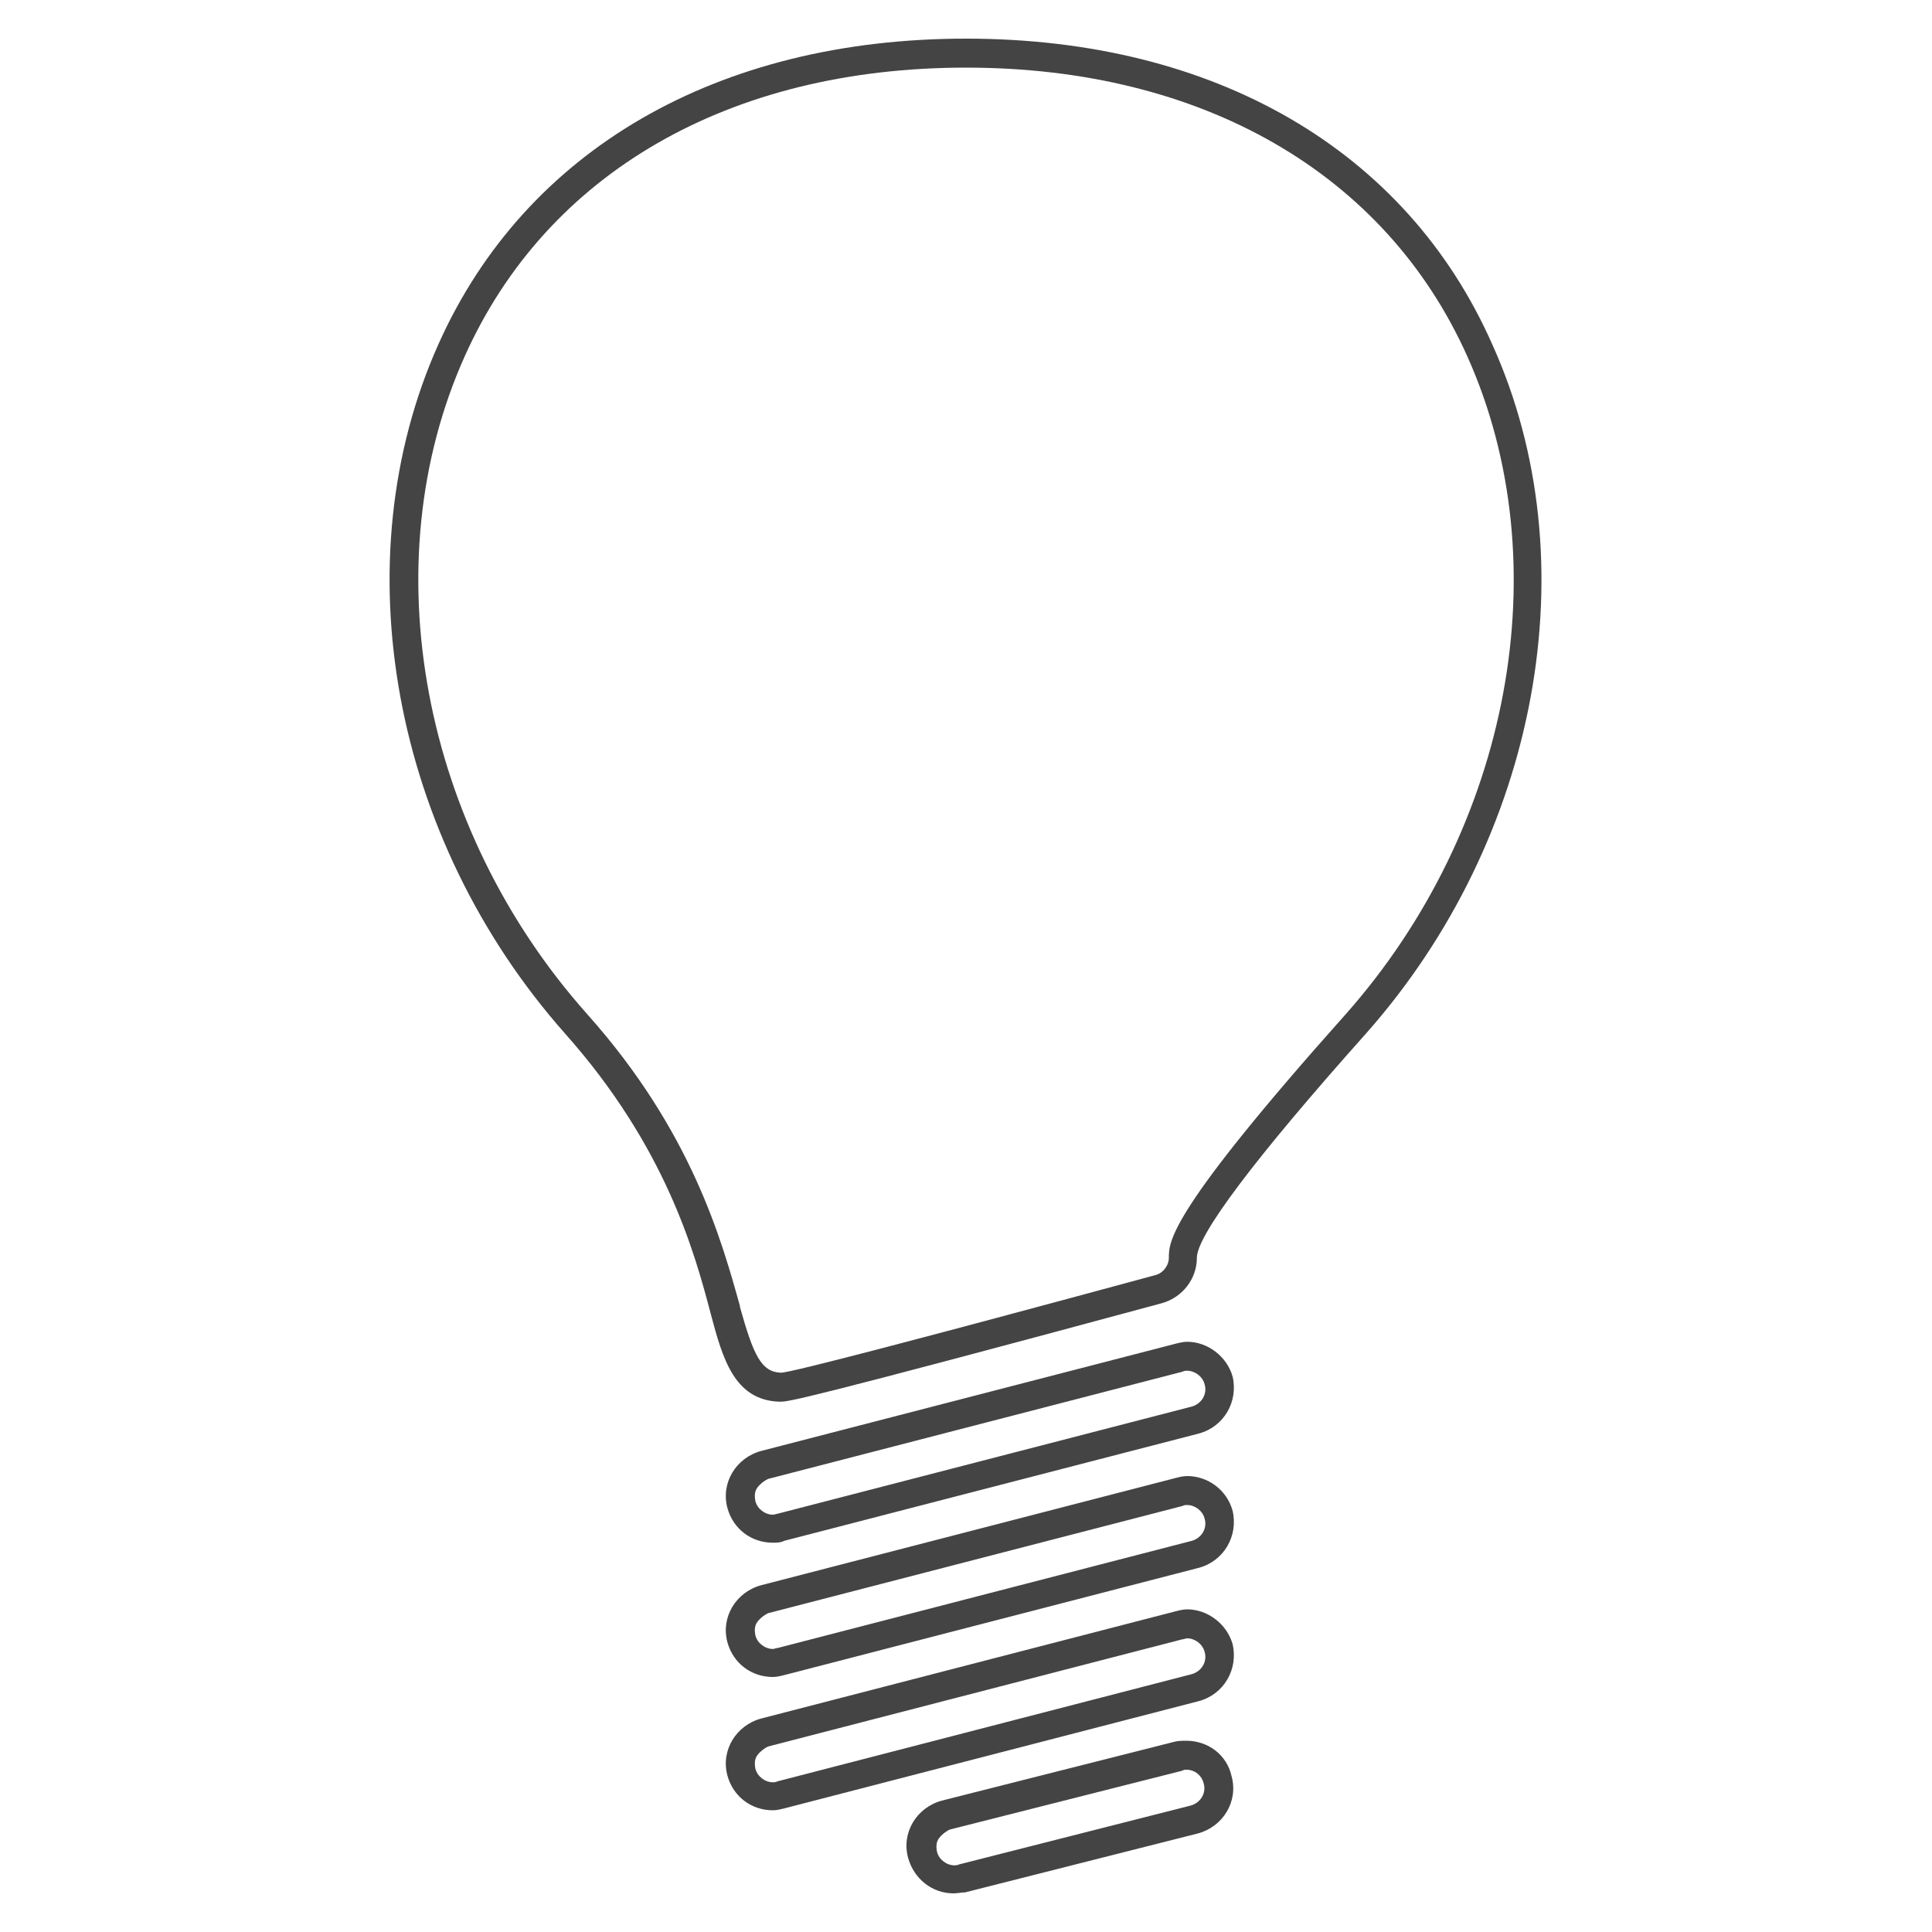 <?xml version="1.0" encoding="utf-8"?>
<!-- Generator: Adobe Illustrator 19.0.0, SVG Export Plug-In . SVG Version: 6.00 Build 0)  -->
<svg version="1.1" id="Layer_1" xmlns="http://www.w3.org/2000/svg" xmlns:xlink="http://www.w3.org/1999/xlink" x="0px" y="0px"
	 viewBox="70 -10 200 200" style="enable-background:new 70 -10 200 200;" xml:space="preserve">
<style type="text/css">
	.st0{fill:#444444;}
</style>
<g id="XMLID_84_">
	<g id="XMLID_85_">
		<g id="XMLID_98_">
			<path id="XMLID_355_" class="st0" d="M170-3c24.4,0,43.4,10.9,51.9,29.9c9.6,21.4,4.5,48.8-12.6,68.1
				C191,115.5,191,118.5,191,120.2c0,0.8-0.6,1.6-1.4,1.8c-25.1,6.8-37.4,10-38.7,10.1h-0.1l0,0c-2-0.1-2.8-1.8-4.2-6.8v-0.1
				c-1.9-6.8-5-18.1-15.8-30.2c-17.2-19.3-22.3-46.7-12.7-68.1C126.6,7.9,145.5-3,170-3 M170-6c-25.7,0-45.6,11.5-54.6,31.6
				c-10.1,22.5-4.8,51.2,13.1,71.4c10.4,11.7,13.4,22.6,15.1,29.1c1.2,4.5,2.4,8.8,7,9c0.1,0,0.2,0,0.2,0c0.8,0,2.1-0.1,39.5-10.2
				c2.1-0.6,3.6-2.5,3.6-4.7c0-2.3,5.9-10.2,17.5-23.2c17.9-20.2,23.2-48.9,13.1-71.3C215.6,5.5,195.7-6,170-6L170-6z"/>
		</g>
		<g id="XMLID_95_">
			<path id="XMLID_351_" class="st0" d="M192.8,173.2c0.9,0,1.6,0.6,1.8,1.4c0.3,1-0.3,2-1.3,2.3l-24,6.1c-0.2,0.1-0.4,0.1-0.5,0.1
				c-0.8,0-1.6-0.6-1.8-1.4c-0.1-0.5-0.1-1,0.2-1.4s0.7-0.7,1.1-0.9l24.1-6.1C192.5,173.2,192.7,173.2,192.8,173.2 M192.8,170.2
				c-0.4,0-0.8,0-1.2,0.1l-24.1,6.1c-2.6,0.7-4.2,3.3-3.5,5.9c0.6,2.2,2.5,3.7,4.7,3.7c0.4,0,0.8-0.1,1.2-0.1l24.1-6.1
				c2.6-0.7,4.2-3.3,3.5-5.9C197,171.6,195,170.2,192.8,170.2L192.8,170.2z"/>
		</g>
		<g id="XMLID_92_">
			<path id="XMLID_344_" class="st0" d="M192.9,145.8c0.8,0,1.6,0.6,1.8,1.4c0.3,1-0.3,2-1.3,2.3l-42.9,11.1c-0.2,0-0.3,0.1-0.5,0.1
				c-0.8,0-1.6-0.6-1.8-1.4c-0.1-0.5-0.1-1,0.2-1.4c0.3-0.4,0.7-0.7,1.1-0.9l42.9-11.1C192.6,145.8,192.7,145.8,192.9,145.8
				 M192.9,142.8c-0.4,0-0.8,0.1-1.2,0.2l-42.9,11.1c-2.6,0.7-4.2,3.3-3.5,5.9c0.6,2.2,2.5,3.6,4.7,3.6c0.4,0,0.8-0.1,1.2-0.2
				l42.9-11.1c2.6-0.7,4.1-3.3,3.5-5.9C197,144.2,195,142.8,192.9,142.8L192.9,142.8z"/>
		</g>
		<g id="XMLID_89_">
			<path id="XMLID_302_" class="st0" d="M192.9,159.6c0.8,0,1.6,0.6,1.8,1.4c0.3,1-0.3,2-1.3,2.3l-42.9,11.1
				c-0.2,0.1-0.4,0.1-0.5,0.1c-0.8,0-1.6-0.6-1.8-1.4c-0.1-0.5-0.1-1,0.2-1.4c0.3-0.4,0.7-0.7,1.1-0.9l42.9-11.1
				C192.6,159.7,192.7,159.6,192.9,159.6 M192.9,156.6c-0.4,0-0.8,0.1-1.2,0.2l-42.9,11.1c-2.6,0.7-4.2,3.3-3.5,5.9
				c0.6,2.2,2.5,3.6,4.7,3.6c0.4,0,0.8-0.1,1.2-0.2l42.9-11.1c2.6-0.7,4.1-3.3,3.5-5.9C197,158.1,195,156.6,192.9,156.6L192.9,156.6
				z"/>
		</g>
		<g id="XMLID_86_">
			<path id="XMLID_298_" class="st0" d="M192.9,131.9c0.8,0,1.6,0.6,1.8,1.4c0.3,1-0.3,2-1.3,2.3l-42.9,11.1c-0.1,0-0.3,0.1-0.5,0.1
				c-0.8,0-1.6-0.6-1.8-1.4c-0.1-0.5-0.1-1,0.2-1.4c0.3-0.4,0.7-0.7,1.1-0.9l42.9-11.1C192.6,131.9,192.7,131.9,192.9,131.9
				 M192.9,128.9c-0.4,0-0.8,0.1-1.2,0.2l-42.9,11.1c-2.6,0.7-4.2,3.3-3.5,5.9c0.6,2.2,2.5,3.6,4.7,3.6c0.4,0,0.8,0,1.2-0.2
				l42.9-11.1c2.6-0.7,4.1-3.3,3.5-5.9C197,130.4,195,128.9,192.9,128.9L192.9,128.9z"/>
		</g>
	</g>
</g>
</svg>
